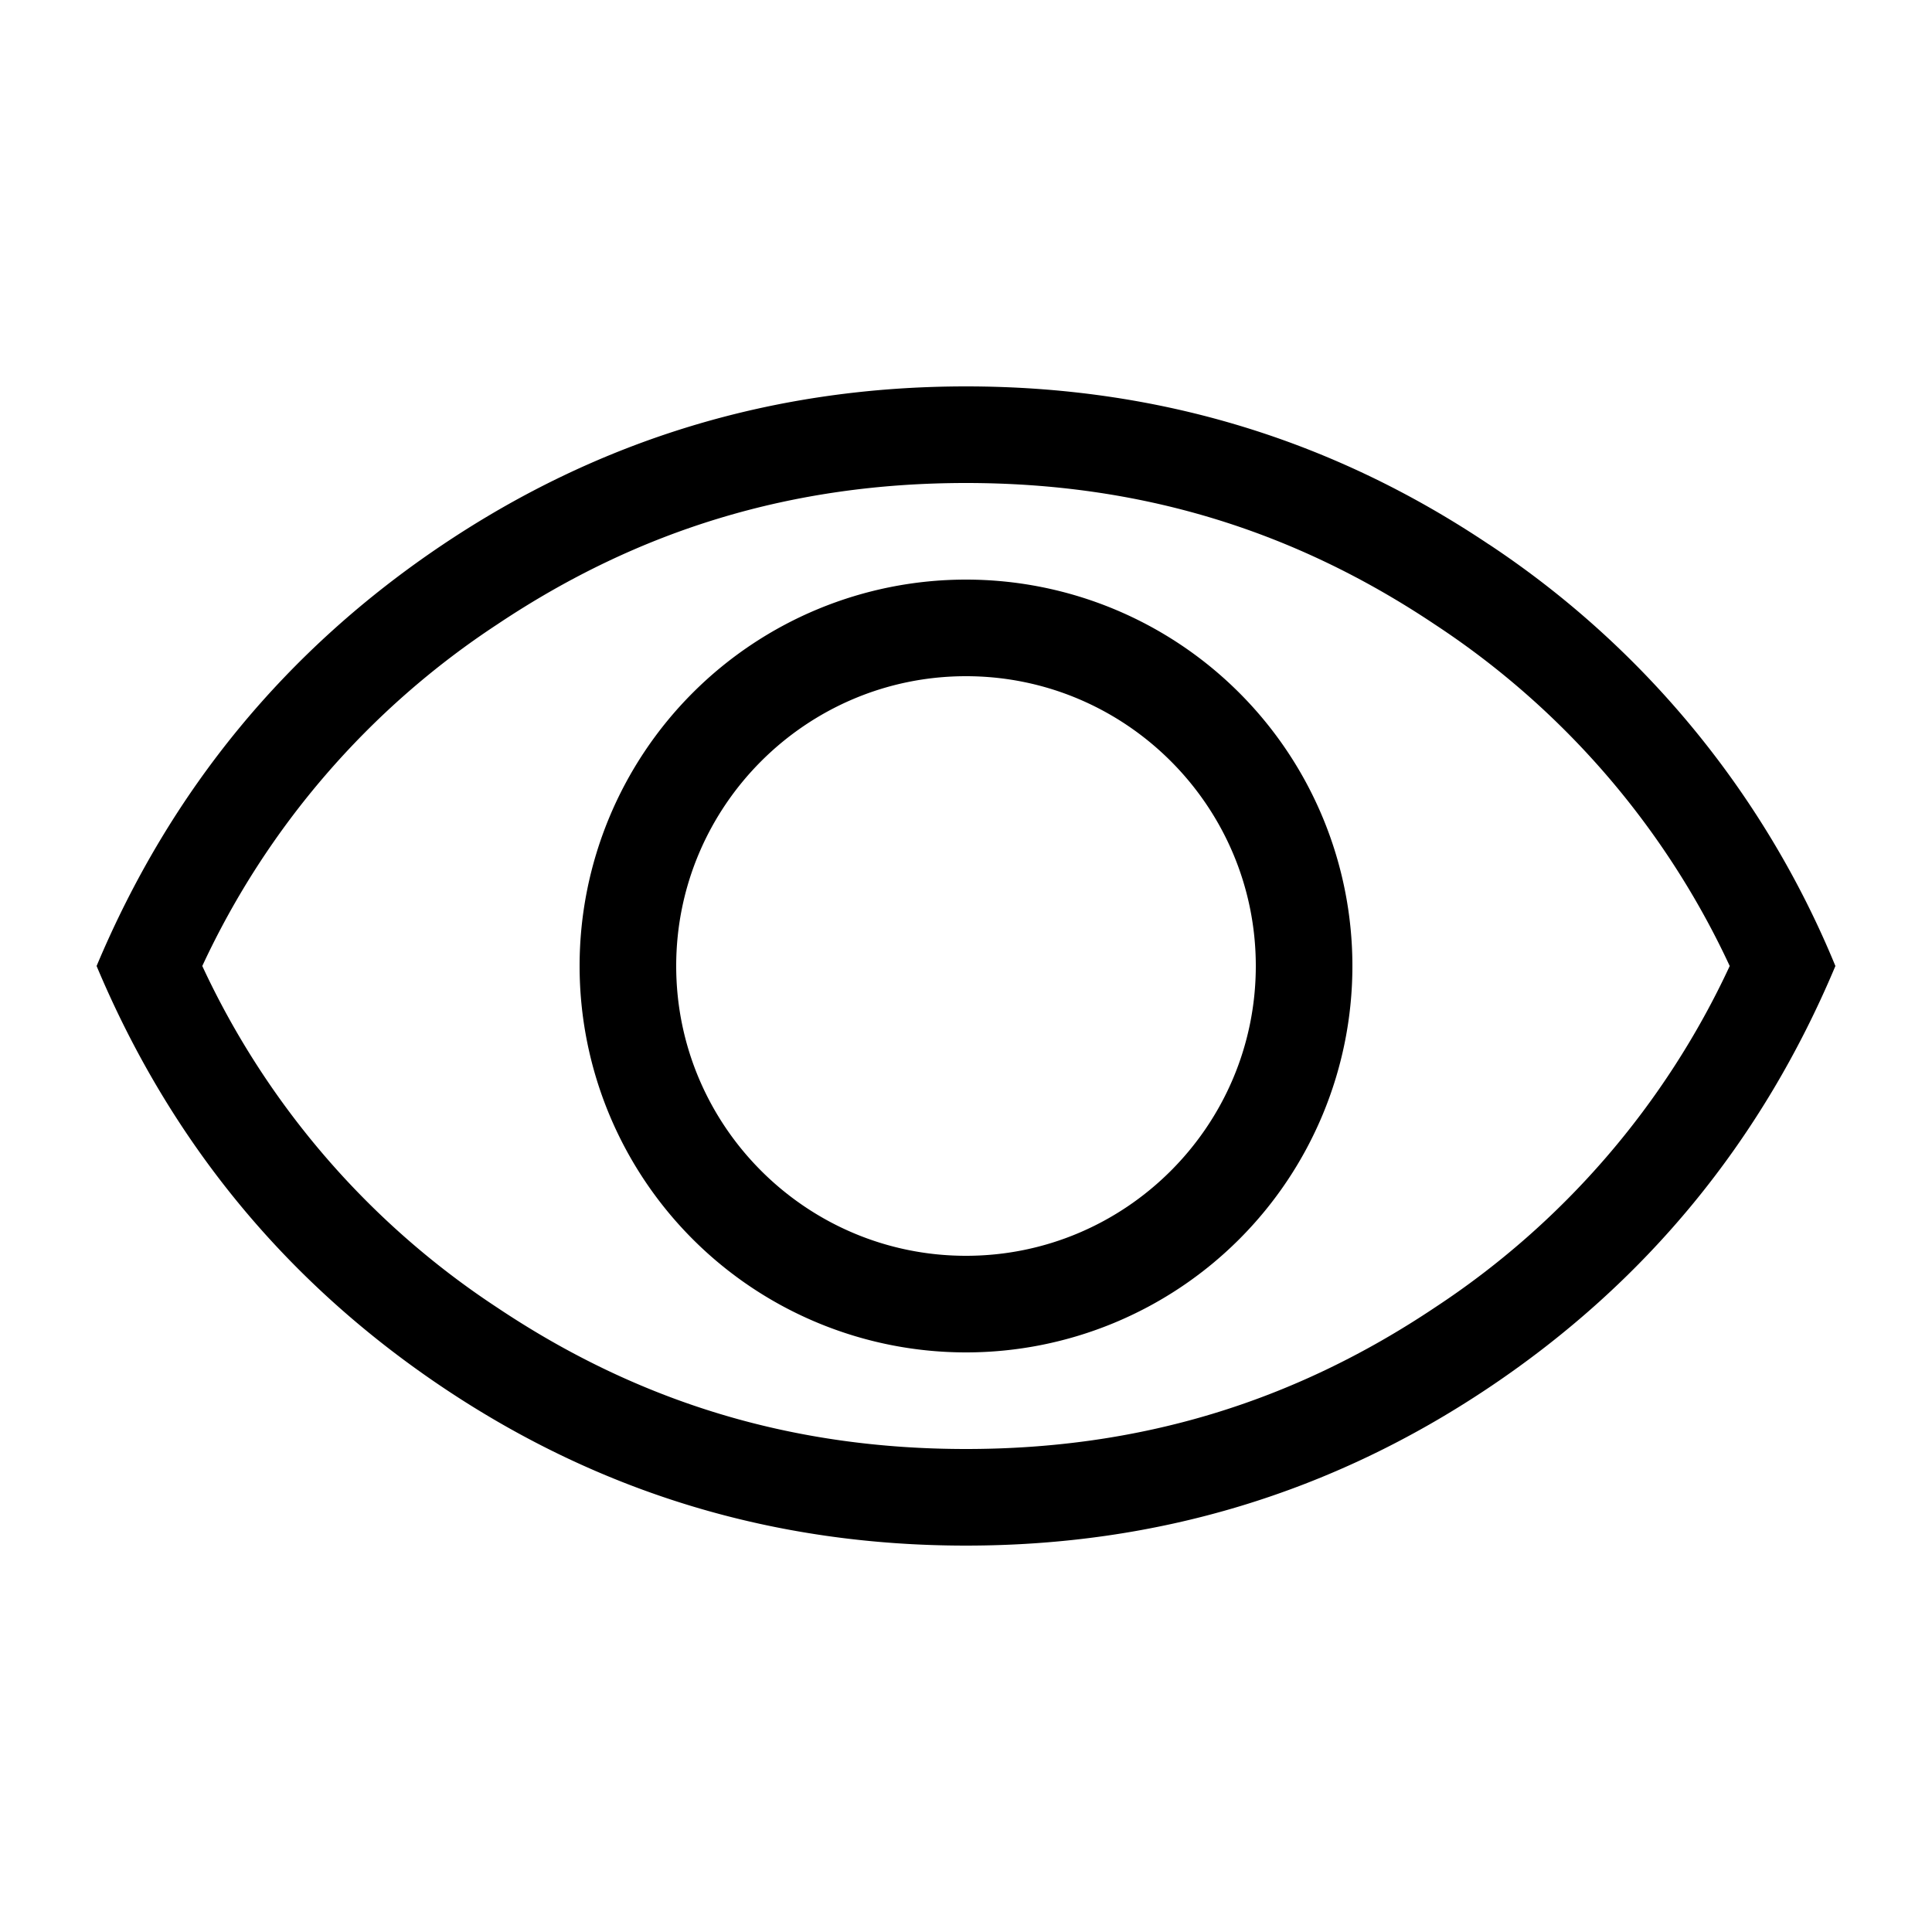 <svg data-name="Ebene 1" xmlns="http://www.w3.org/2000/svg" viewBox="0 0 20 20">
    <path d="M15.412 5.635C13.785 4.545 11.982 4 10 4s-3.785.545-5.412 1.635S1.764 8.181 1 10c.764 1.82 1.96 3.274 3.588 4.365S8.018 16 10 16s3.785-.545 5.412-1.635S18.236 11.819 19 10a9.624 9.624 0 0 0-3.587-4.365Zm-.556 7.899C13.383 14.52 11.794 15 10 15s-3.383-.48-4.856-1.466A8.528 8.528 0 0 1 2.094 10a8.529 8.529 0 0 1 3.05-3.534C6.617 5.48 8.206 5 10 5s3.383.48 4.856 1.466A8.529 8.529 0 0 1 17.906 10a8.528 8.528 0 0 1-3.05 3.534ZM10 6a4 4 0 1 0 0 8 4 4 0 0 0 0-8Zm0 7c-1.654 0-3-1.346-3-3s1.346-3 3-3 3 1.346 3 3-1.346 3-3 3Z" style="fill:#000;stroke-width:0"/>
</svg>
